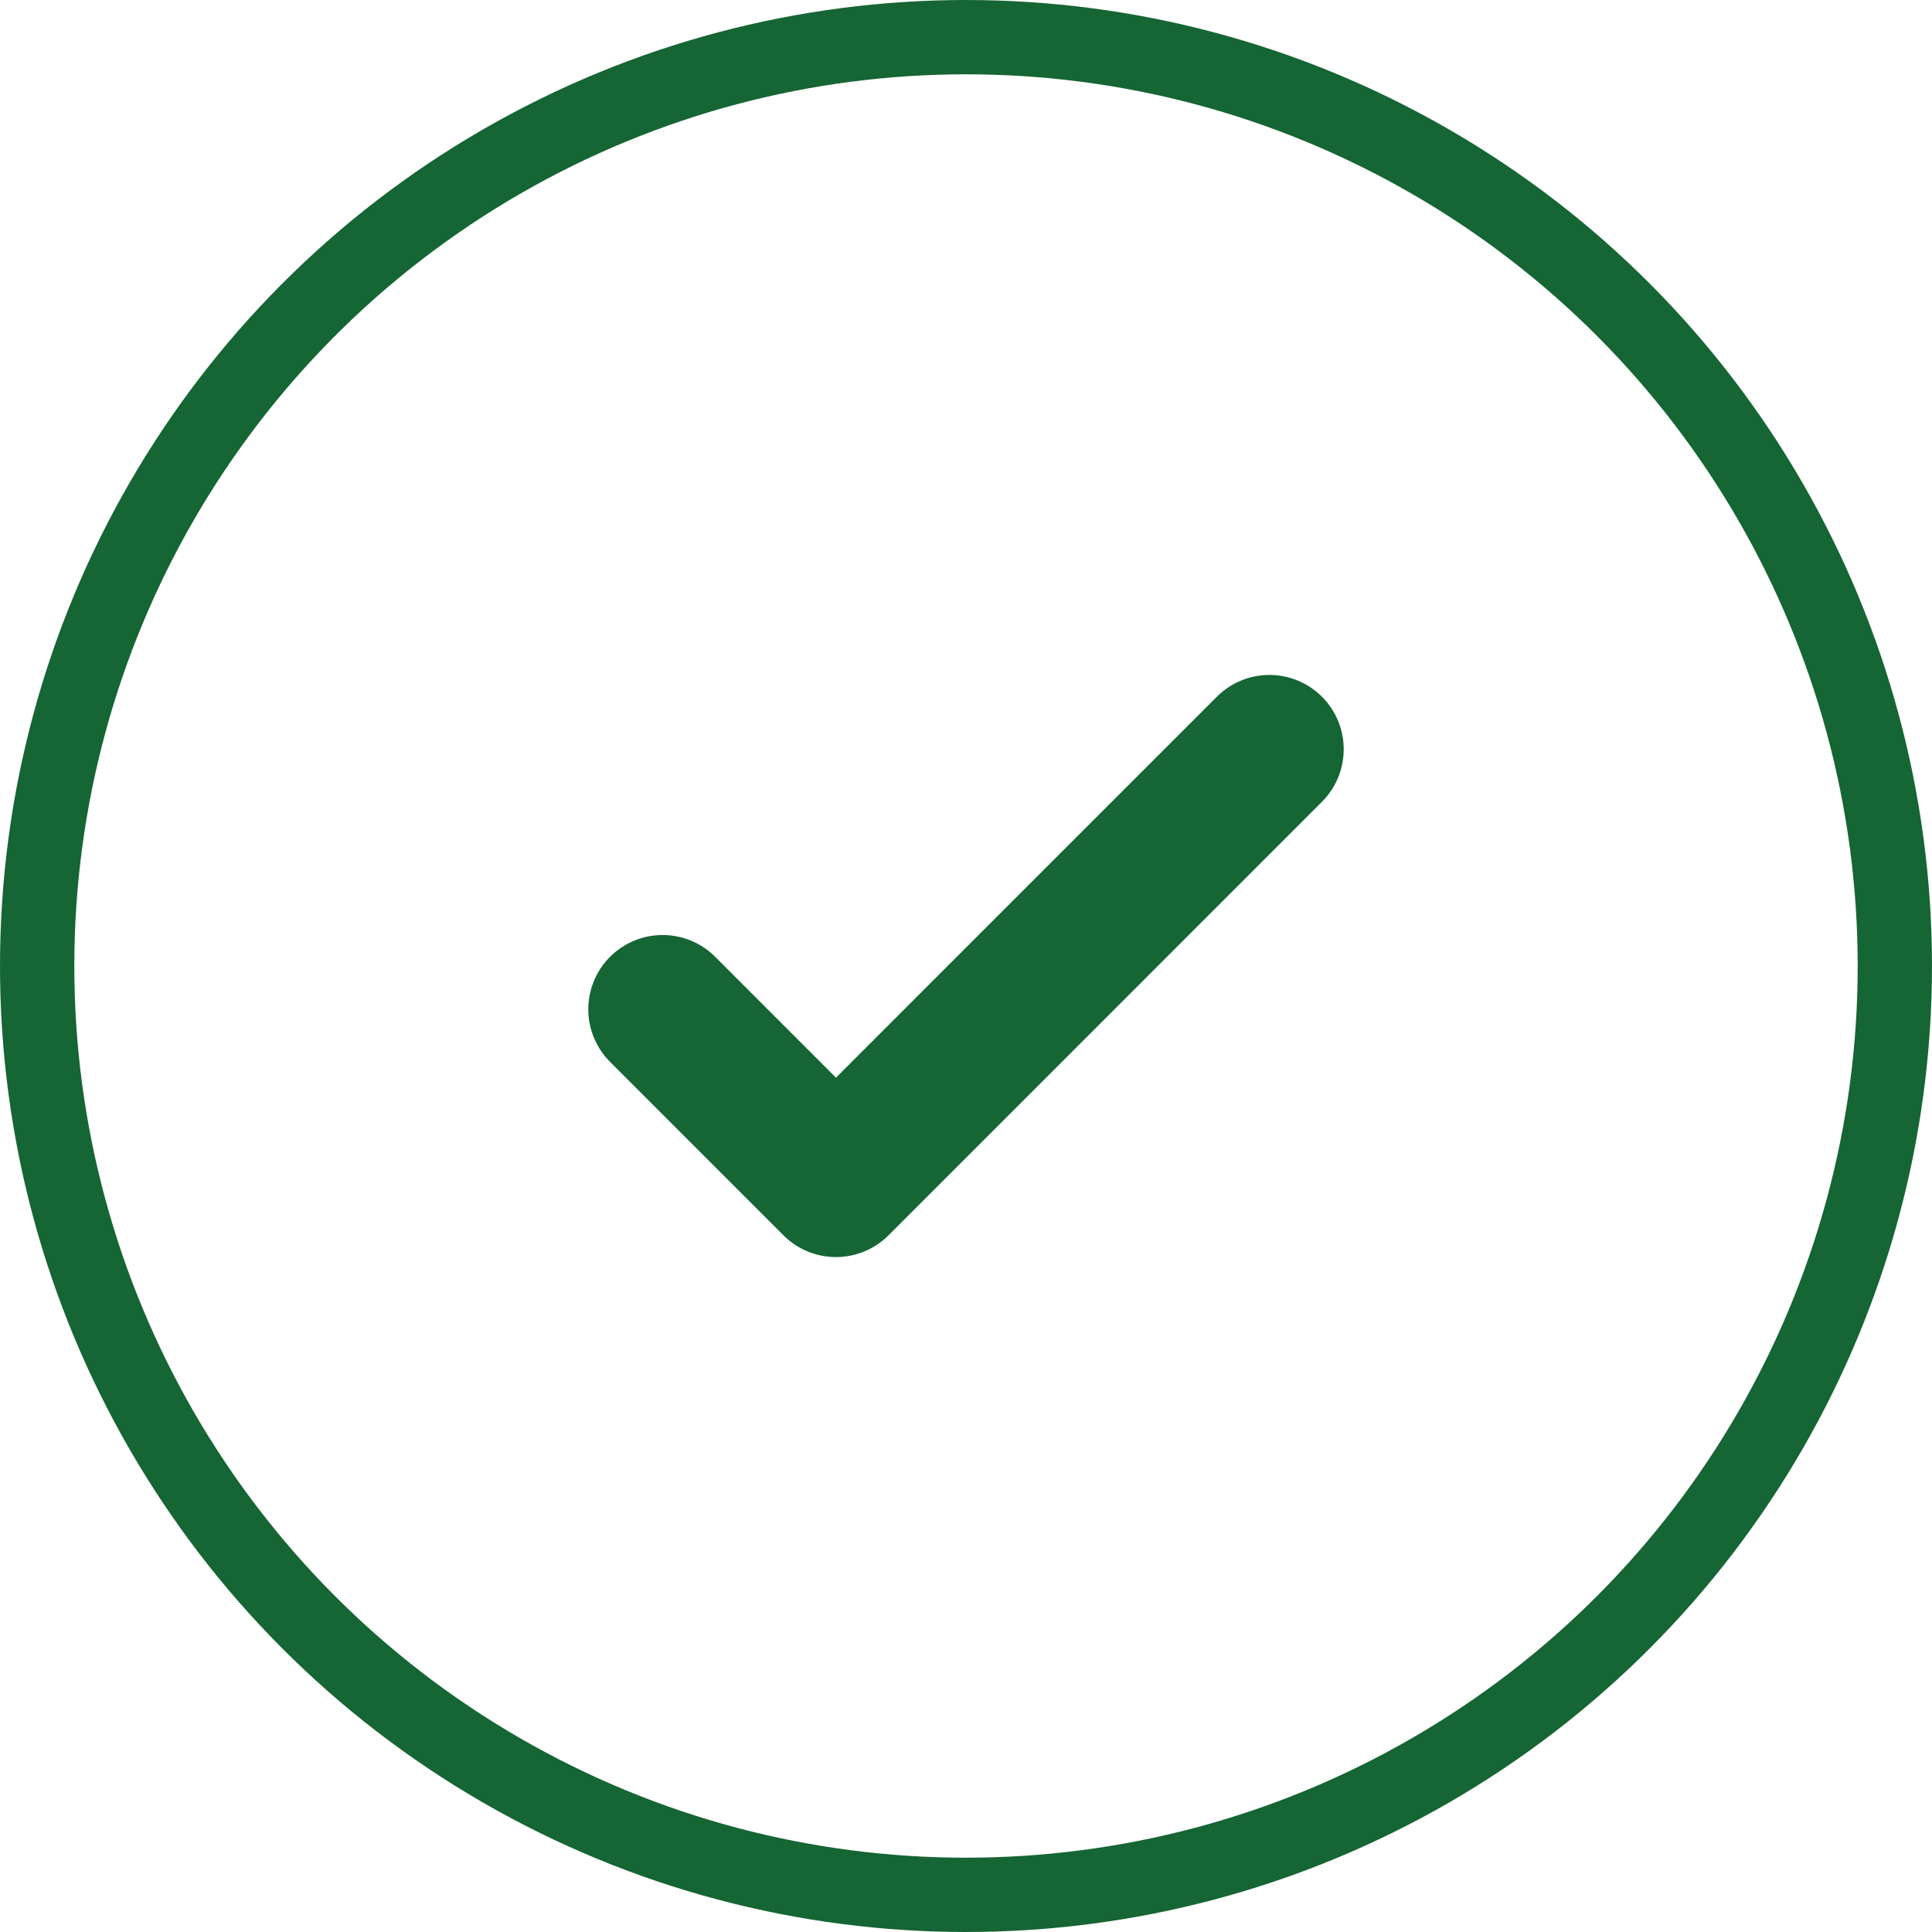 <svg width="26" height="26" viewBox="0 0 26 26" fill="none" xmlns="http://www.w3.org/2000/svg">
<circle cx="13" cy="13" r="12.5" stroke="#166534"/>
<path d="M8.917 13.583L11.25 15.917L17.083 10.083" stroke="#166534" stroke-width="2" stroke-linecap="round" stroke-linejoin="round"/>
</svg>
